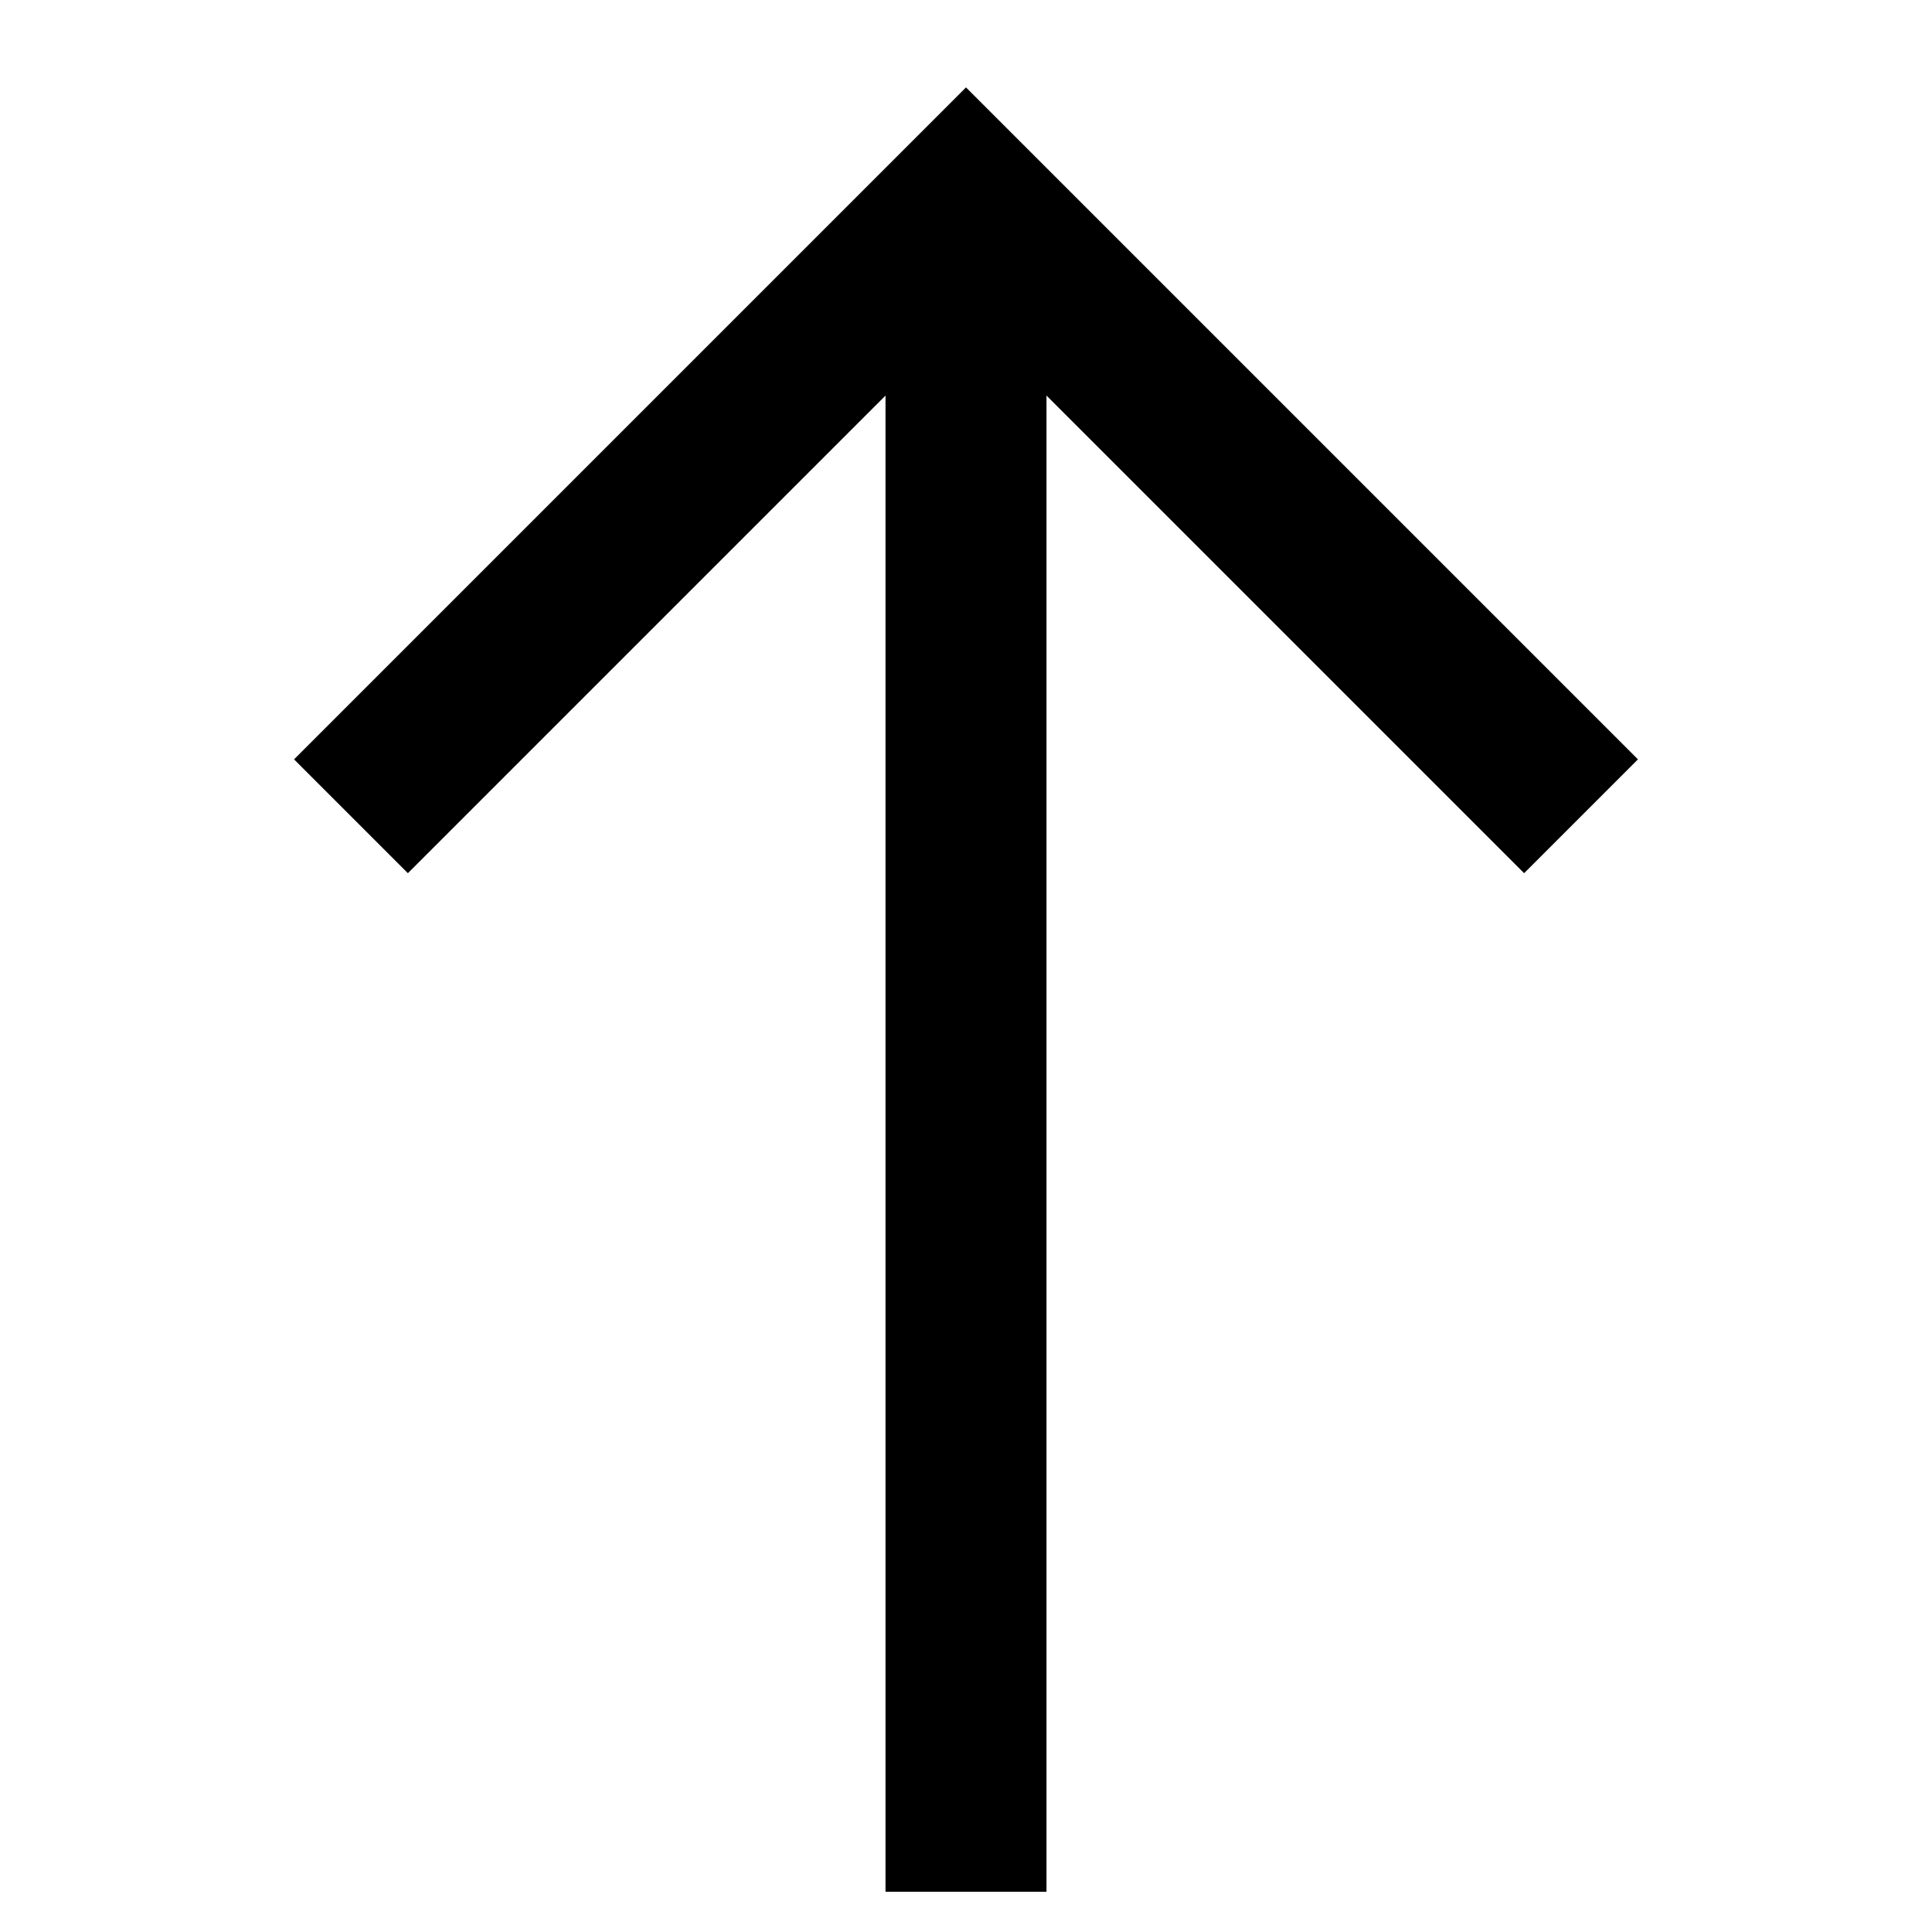 <svg xmlns="http://www.w3.org/2000/svg" id="Layer_1" data-name="Layer 1" viewBox="0 0 24 24" stroke-width="2" width="100" height="100"><defs><style>.cls-63ce7424ea57ea6c838005a8-1{fill:none;stroke:currentColor;stroke-miterlimit:10;}</style></defs><line class="cls-63ce7424ea57ea6c838005a8-1" x1="12" y1="2.5" x2="12" y2="23.5"></line><polyline class="cls-63ce7424ea57ea6c838005a8-1" points="4.36 10.14 12 2.5 19.64 10.14"></polyline></svg>
